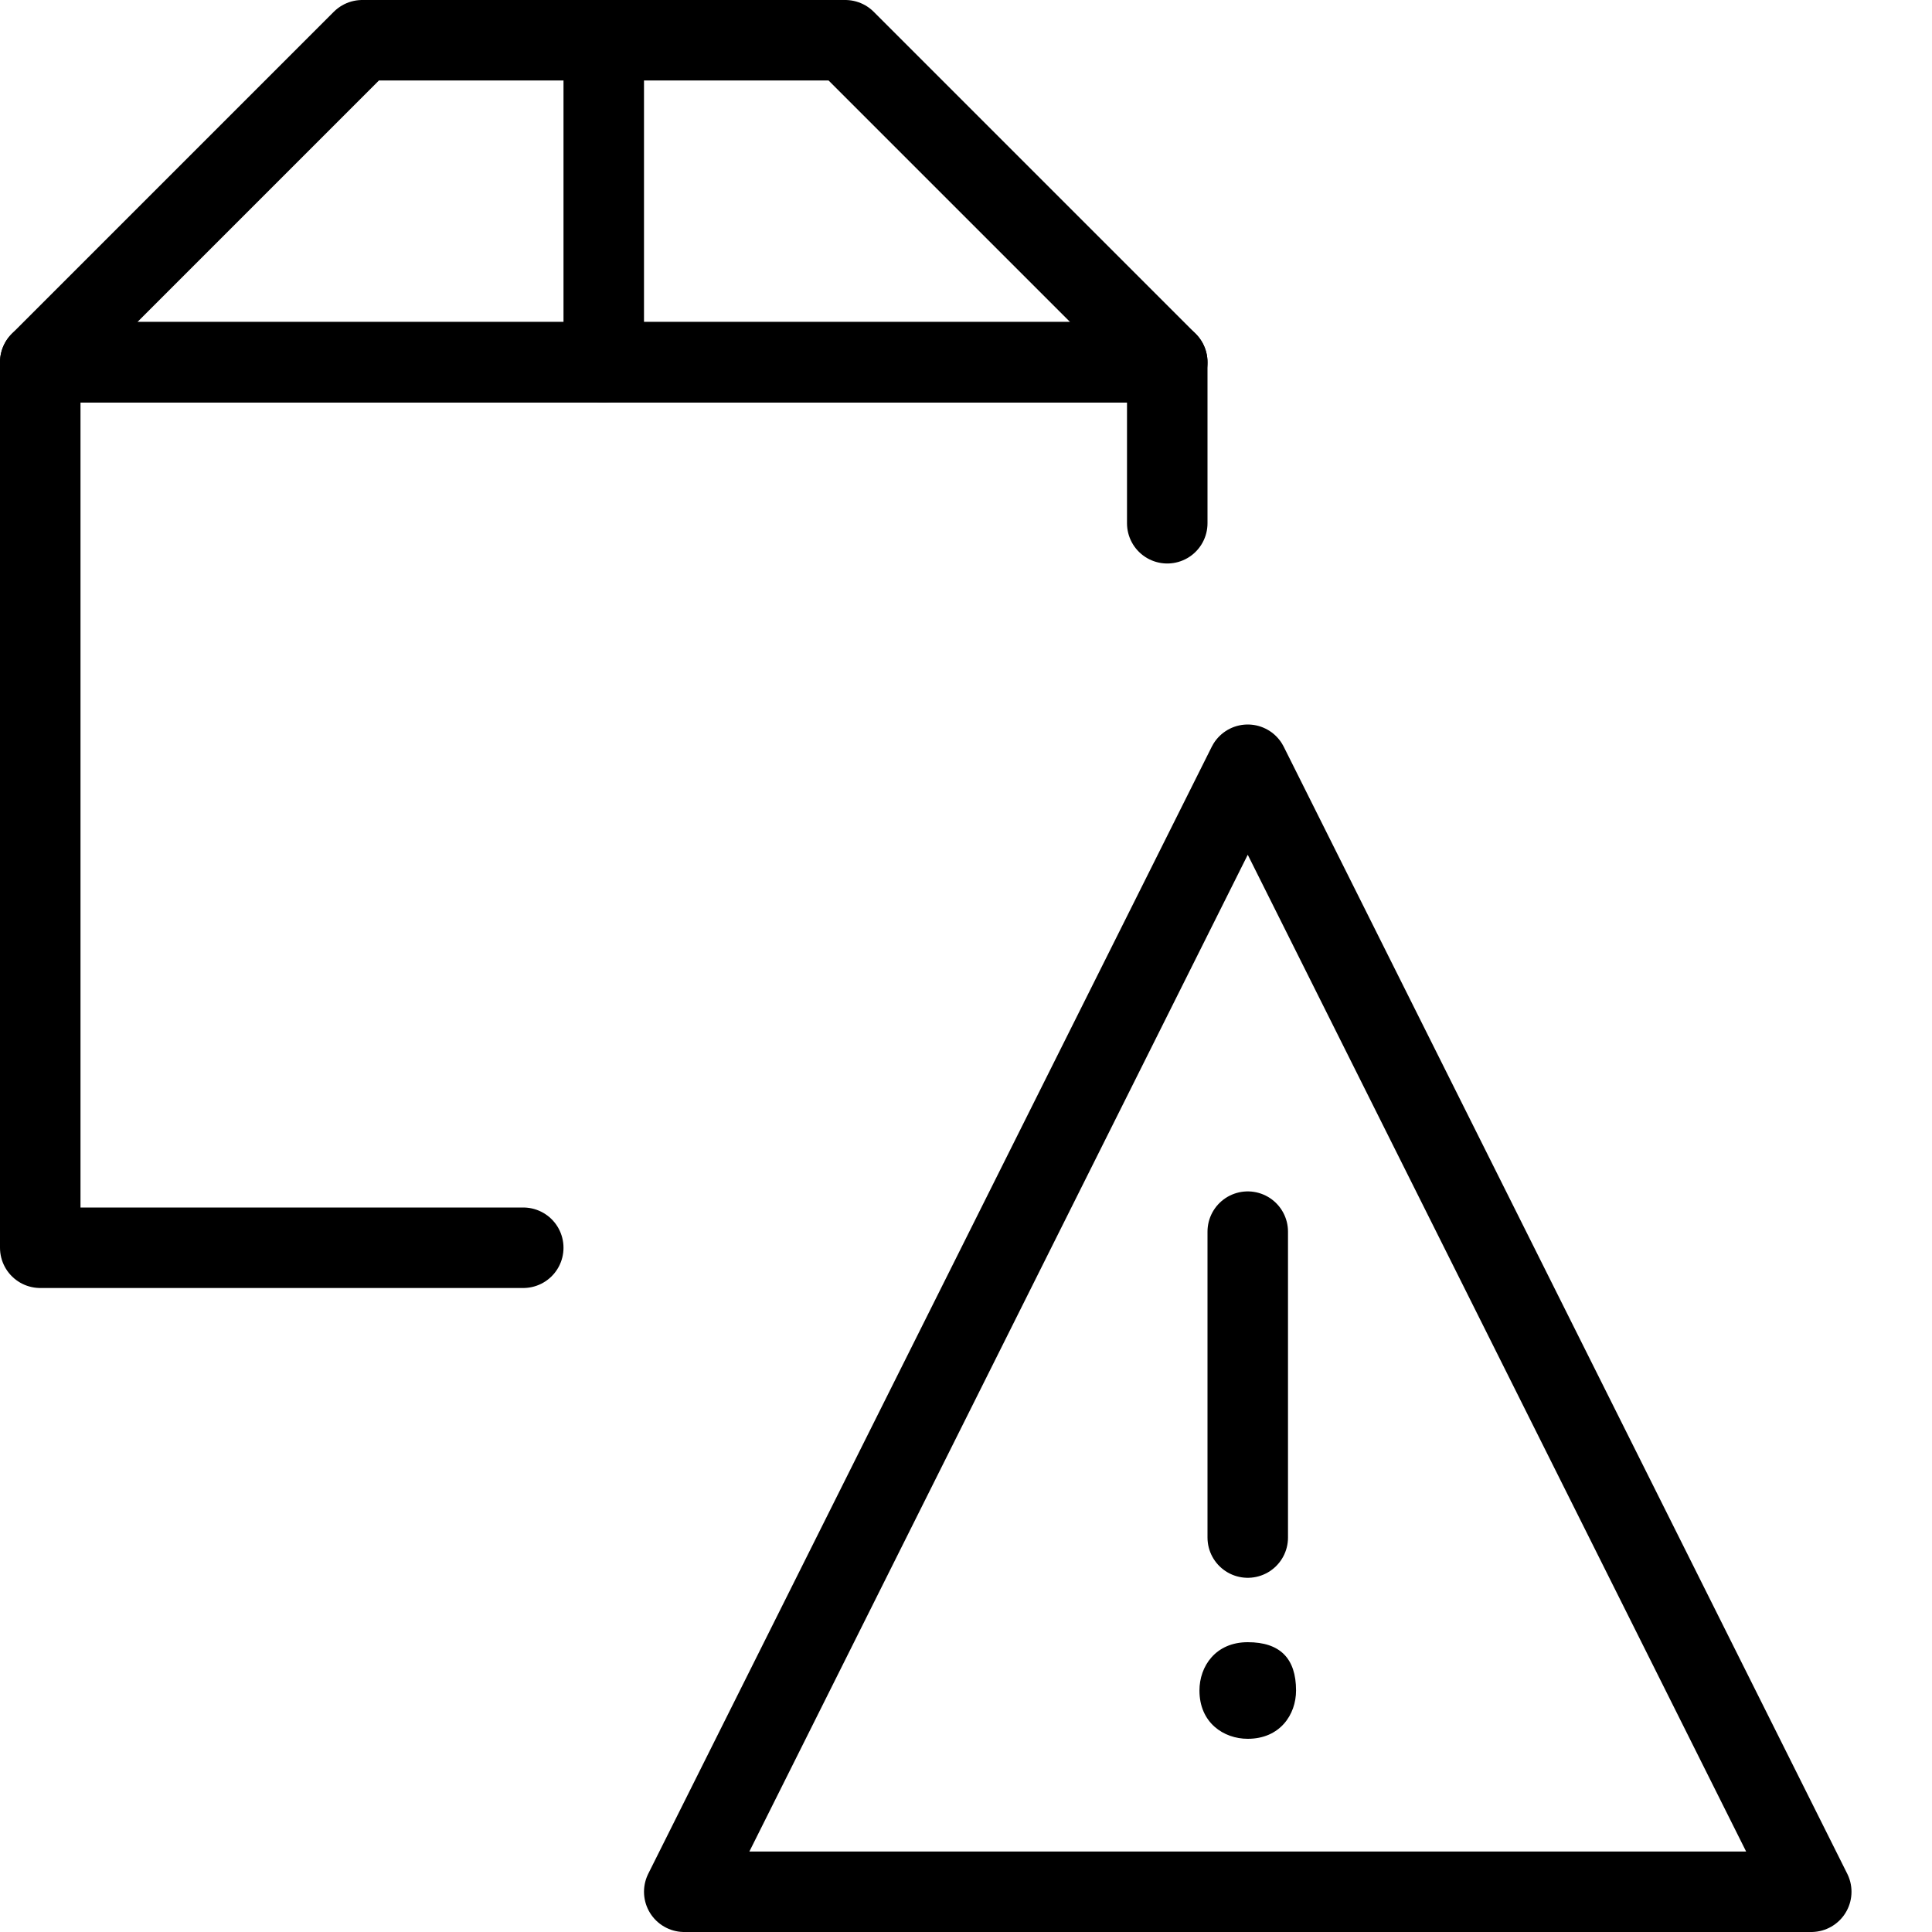 <?xml version="1.0" encoding="utf-8"?>
<!-- Generator: Adobe Illustrator 19.2.0, SVG Export Plug-In . SVG Version: 6.00 Build 0)  -->
<svg version="1.1" id="Layer_1" xmlns="http://www.w3.org/2000/svg" xmlns:xlink="http://www.w3.org/1999/xlink" x="0px" y="0px"
	 viewBox="0 0 24 24" style="enable-background:new 0 0 24 24;" xml:space="preserve">
<style type="text/css">
	.st0{display:none;}
	.st1{display:inline;}
	.st2{fill:none;stroke:#000000;stroke-linecap:round;stroke-linejoin:round;stroke-miterlimit:10;}
</style>
<g id="Filled_Icon" class="st0">
	<g class="st1">
		<path d="M7,4V0H4.5C4.4,0,4.2,0.1,4.1,0.1L0.3,4H7z"/>
		<path d="M8,4h6.7l-3.9-3.9C10.8,0.1,10.6,0,10.5,0H8V4z"/>
		<path d="M14.2,8.9c0.2-0.4,0.5-0.6,0.8-0.7V5H0v10.5C0,15.8,0.2,16,0.5,16h10.1L14.2,8.9z"/>
		<path d="M22.9,23.2L15.9,9.3c-0.2-0.3-0.7-0.3-0.9,0l-7,14c-0.1,0.2-0.1,0.3,0,0.5C8.2,23.9,8.3,24,8.5,24h14c0,0,0,0,0,0
			c0.3,0,0.5-0.2,0.5-0.5C23,23.4,23,23.3,22.9,23.2z M15,15.3c0-0.3,0.2-0.5,0.5-0.5c0.3,0,0.5,0.2,0.5,0.5v3.8
			c0,0.3-0.2,0.5-0.5,0.5c-0.3,0-0.5-0.2-0.5-0.5V15.3z M15.5,21.6c-0.4,0-0.6-0.3-0.6-0.6c0-0.4,0.3-0.6,0.6-0.6
			c0.4,0,0.6,0.3,0.6,0.6C16.1,21.3,15.9,21.6,15.5,21.6z"/>
	</g>
</g>
<g id="Outline_Icons">
	<g>
		<polyline class="st2" points="6.5,15.5 0.5,15.5 0.5,4.5 14.5,4.5 14.5,6.5 		"/>
		<polygon class="st2" points="14.5,4.5 0.5,4.5 4.5,0.5 10.5,0.5 		"/>
		<line class="st2" x1="7.5" y1="0.5" x2="7.5" y2="4.5"/>
		<g>
			<polygon class="st2" points="22.5,23.5 8.5,23.5 15.5,9.5 			"/>
			<line class="st2" x1="15.5" y1="15.3" x2="15.5" y2="19.1"/>
			<g>
				<g>
					<path d="M15.5,20.4c-0.4,0-0.6,0.3-0.6,0.6c0,0.4,0.3,0.6,0.6,0.6c0.4,0,0.6-0.3,0.6-0.6C16.1,20.6,15.9,20.4,15.5,20.4
						L15.5,20.4z"/>
				</g>
			</g>
		</g>
	</g>
</g>
</svg>
